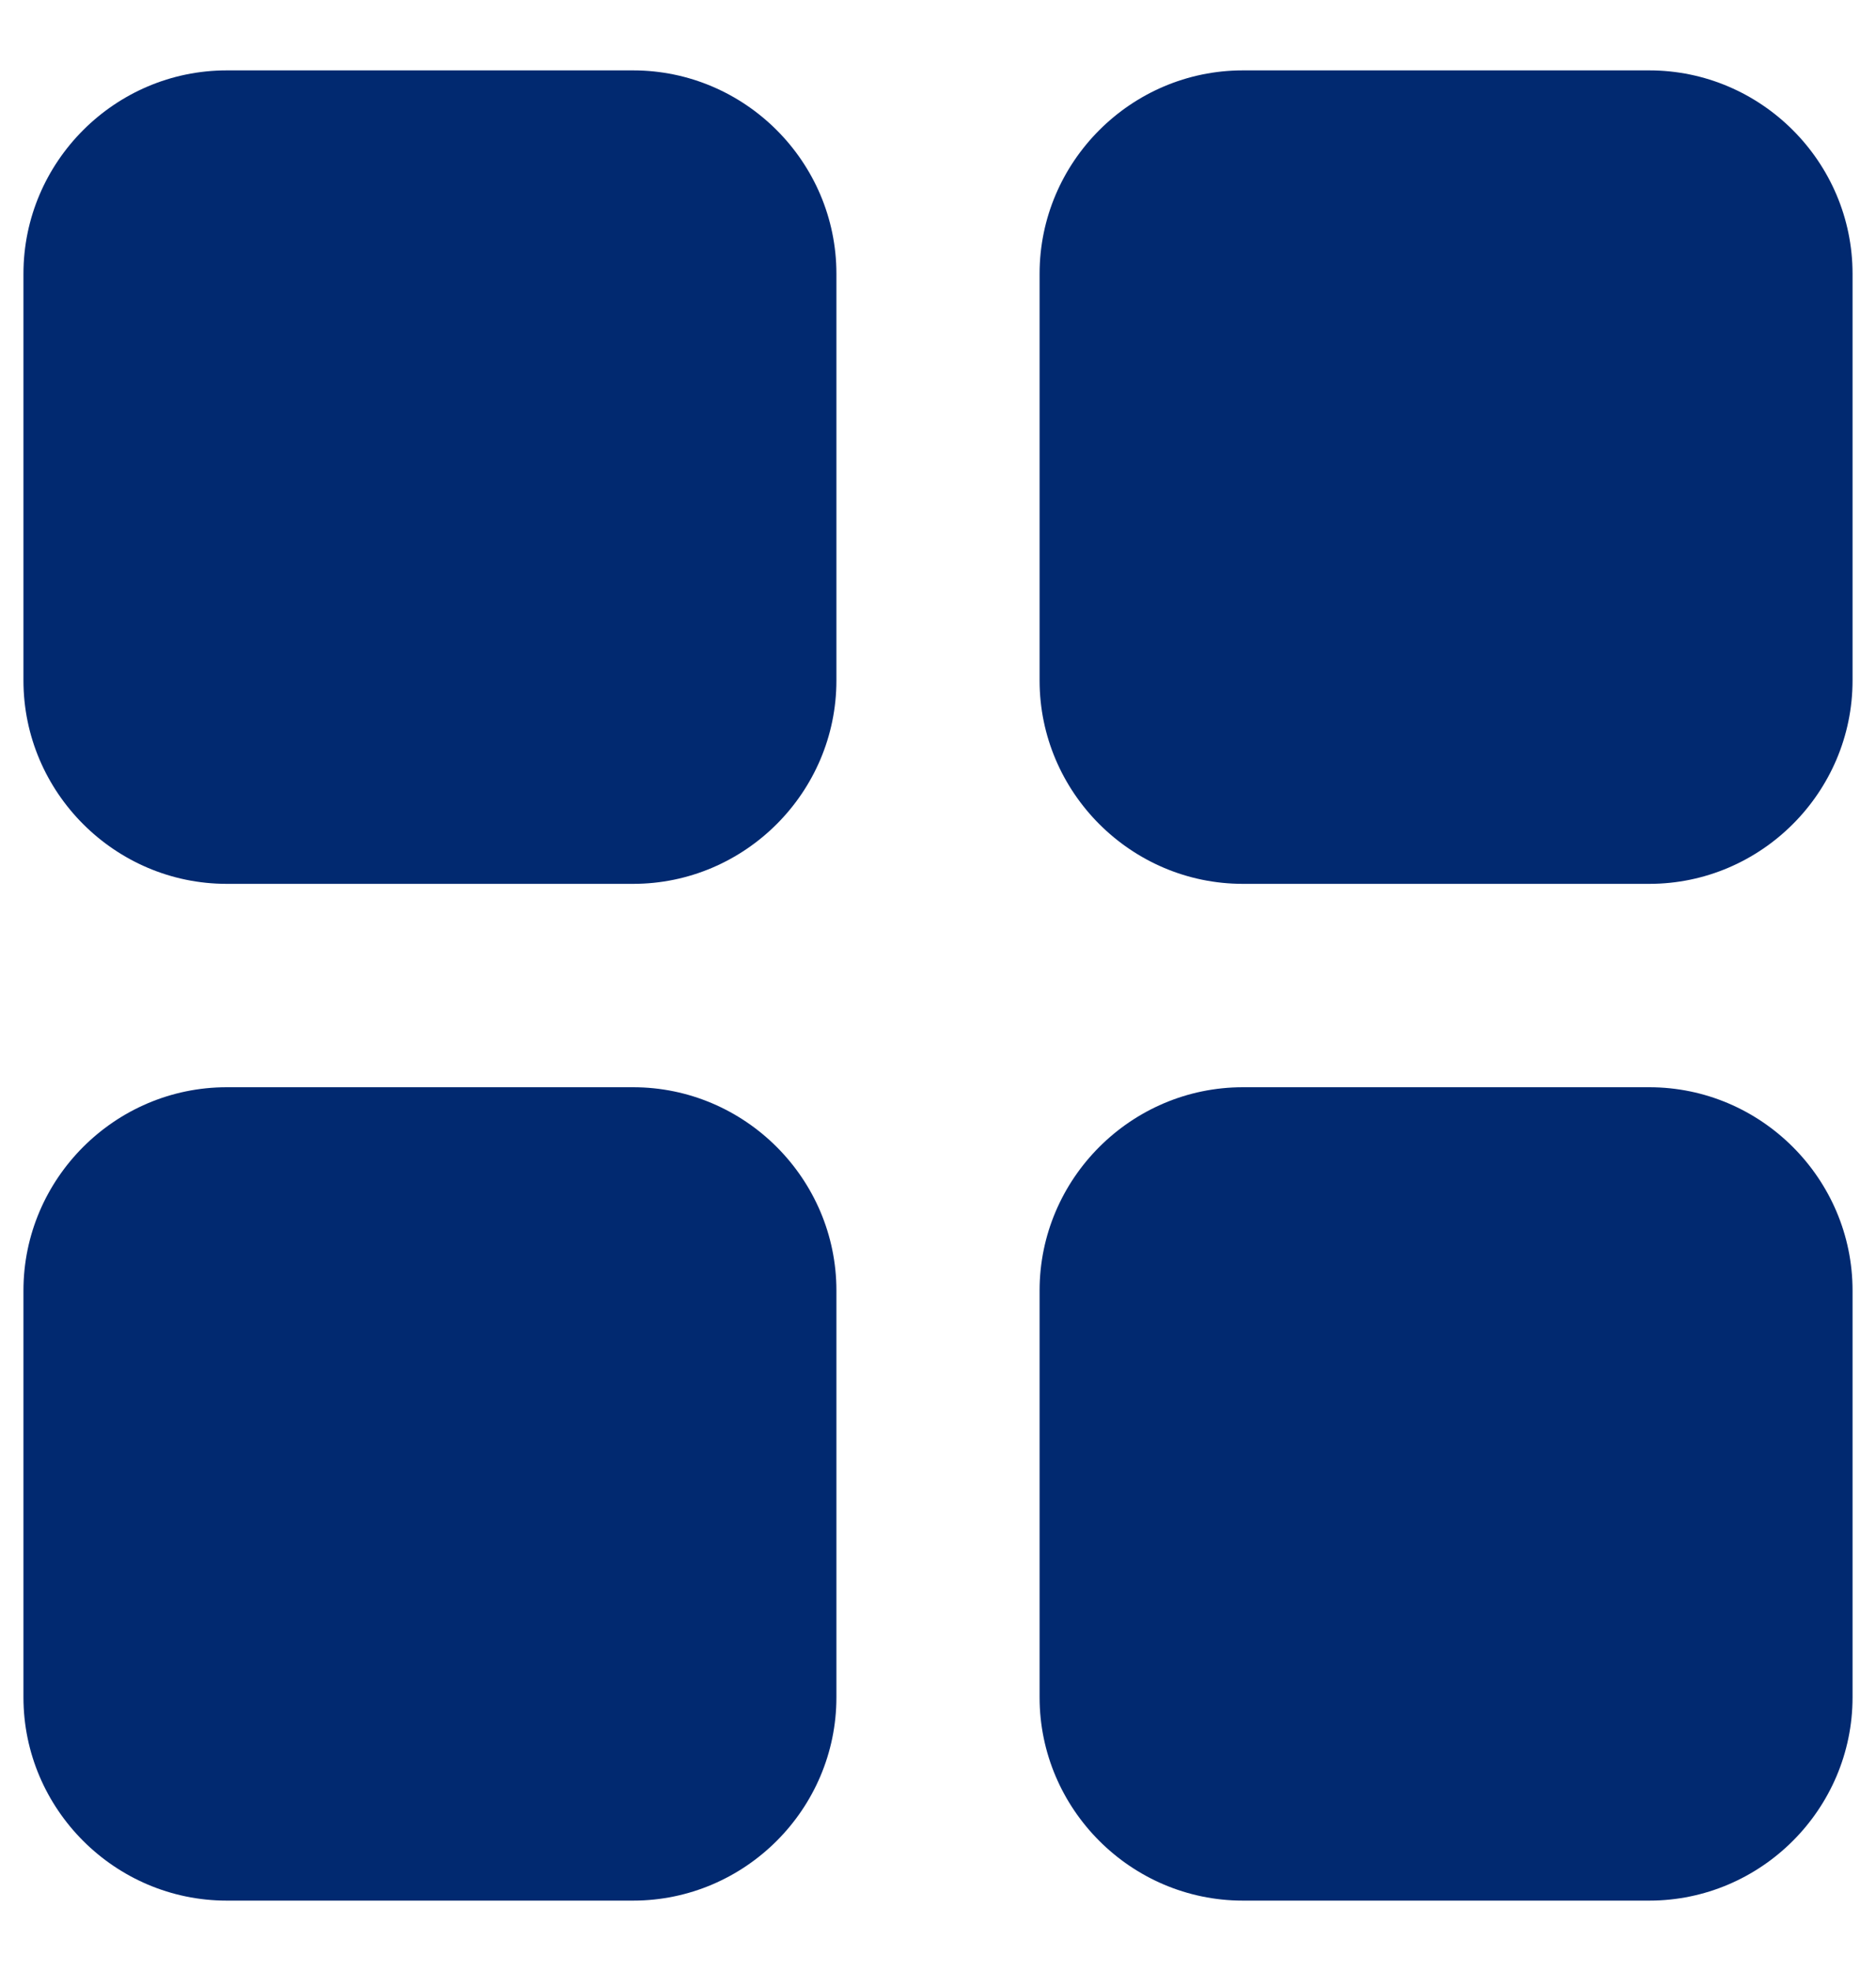 <svg width="20" height="21" viewBox="0 0 20 21" fill="none" xmlns="http://www.w3.org/2000/svg">
<path d="M2.417 9.417H6.75C7.942 9.417 8.917 8.442 8.917 7.25V2.917C8.917 1.725 7.942 0.75 6.75 0.75H2.417C1.225 0.75 0.25 1.725 0.25 2.917V7.25C0.25 8.442 1.225 9.417 2.417 9.417Z" fill="#012970"/>
<path d="M2.417 20.25H6.75C7.942 20.25 8.917 19.275 8.917 18.084V13.75C8.917 12.559 7.942 11.584 6.75 11.584H2.417C1.225 11.584 0.25 12.559 0.25 13.75V18.084C0.25 19.275 1.225 20.25 2.417 20.25Z" fill="#012970"/>
<path d="M11.083 2.917V7.25C11.083 8.442 12.058 9.417 13.25 9.417H17.583C18.775 9.417 19.75 8.442 19.75 7.25V2.917C19.75 1.725 18.775 0.75 17.583 0.75H13.25C12.058 0.75 11.083 1.725 11.083 2.917Z" fill="#012970"/>
<path d="M13.25 20.25H17.583C18.775 20.25 19.75 19.275 19.75 18.084V13.75C19.75 12.559 18.775 11.584 17.583 11.584H13.25C12.058 11.584 11.083 12.559 11.083 13.75V18.084C11.083 19.275 12.058 20.25 13.25 20.25Z" fill="#012970"/>
</svg>
